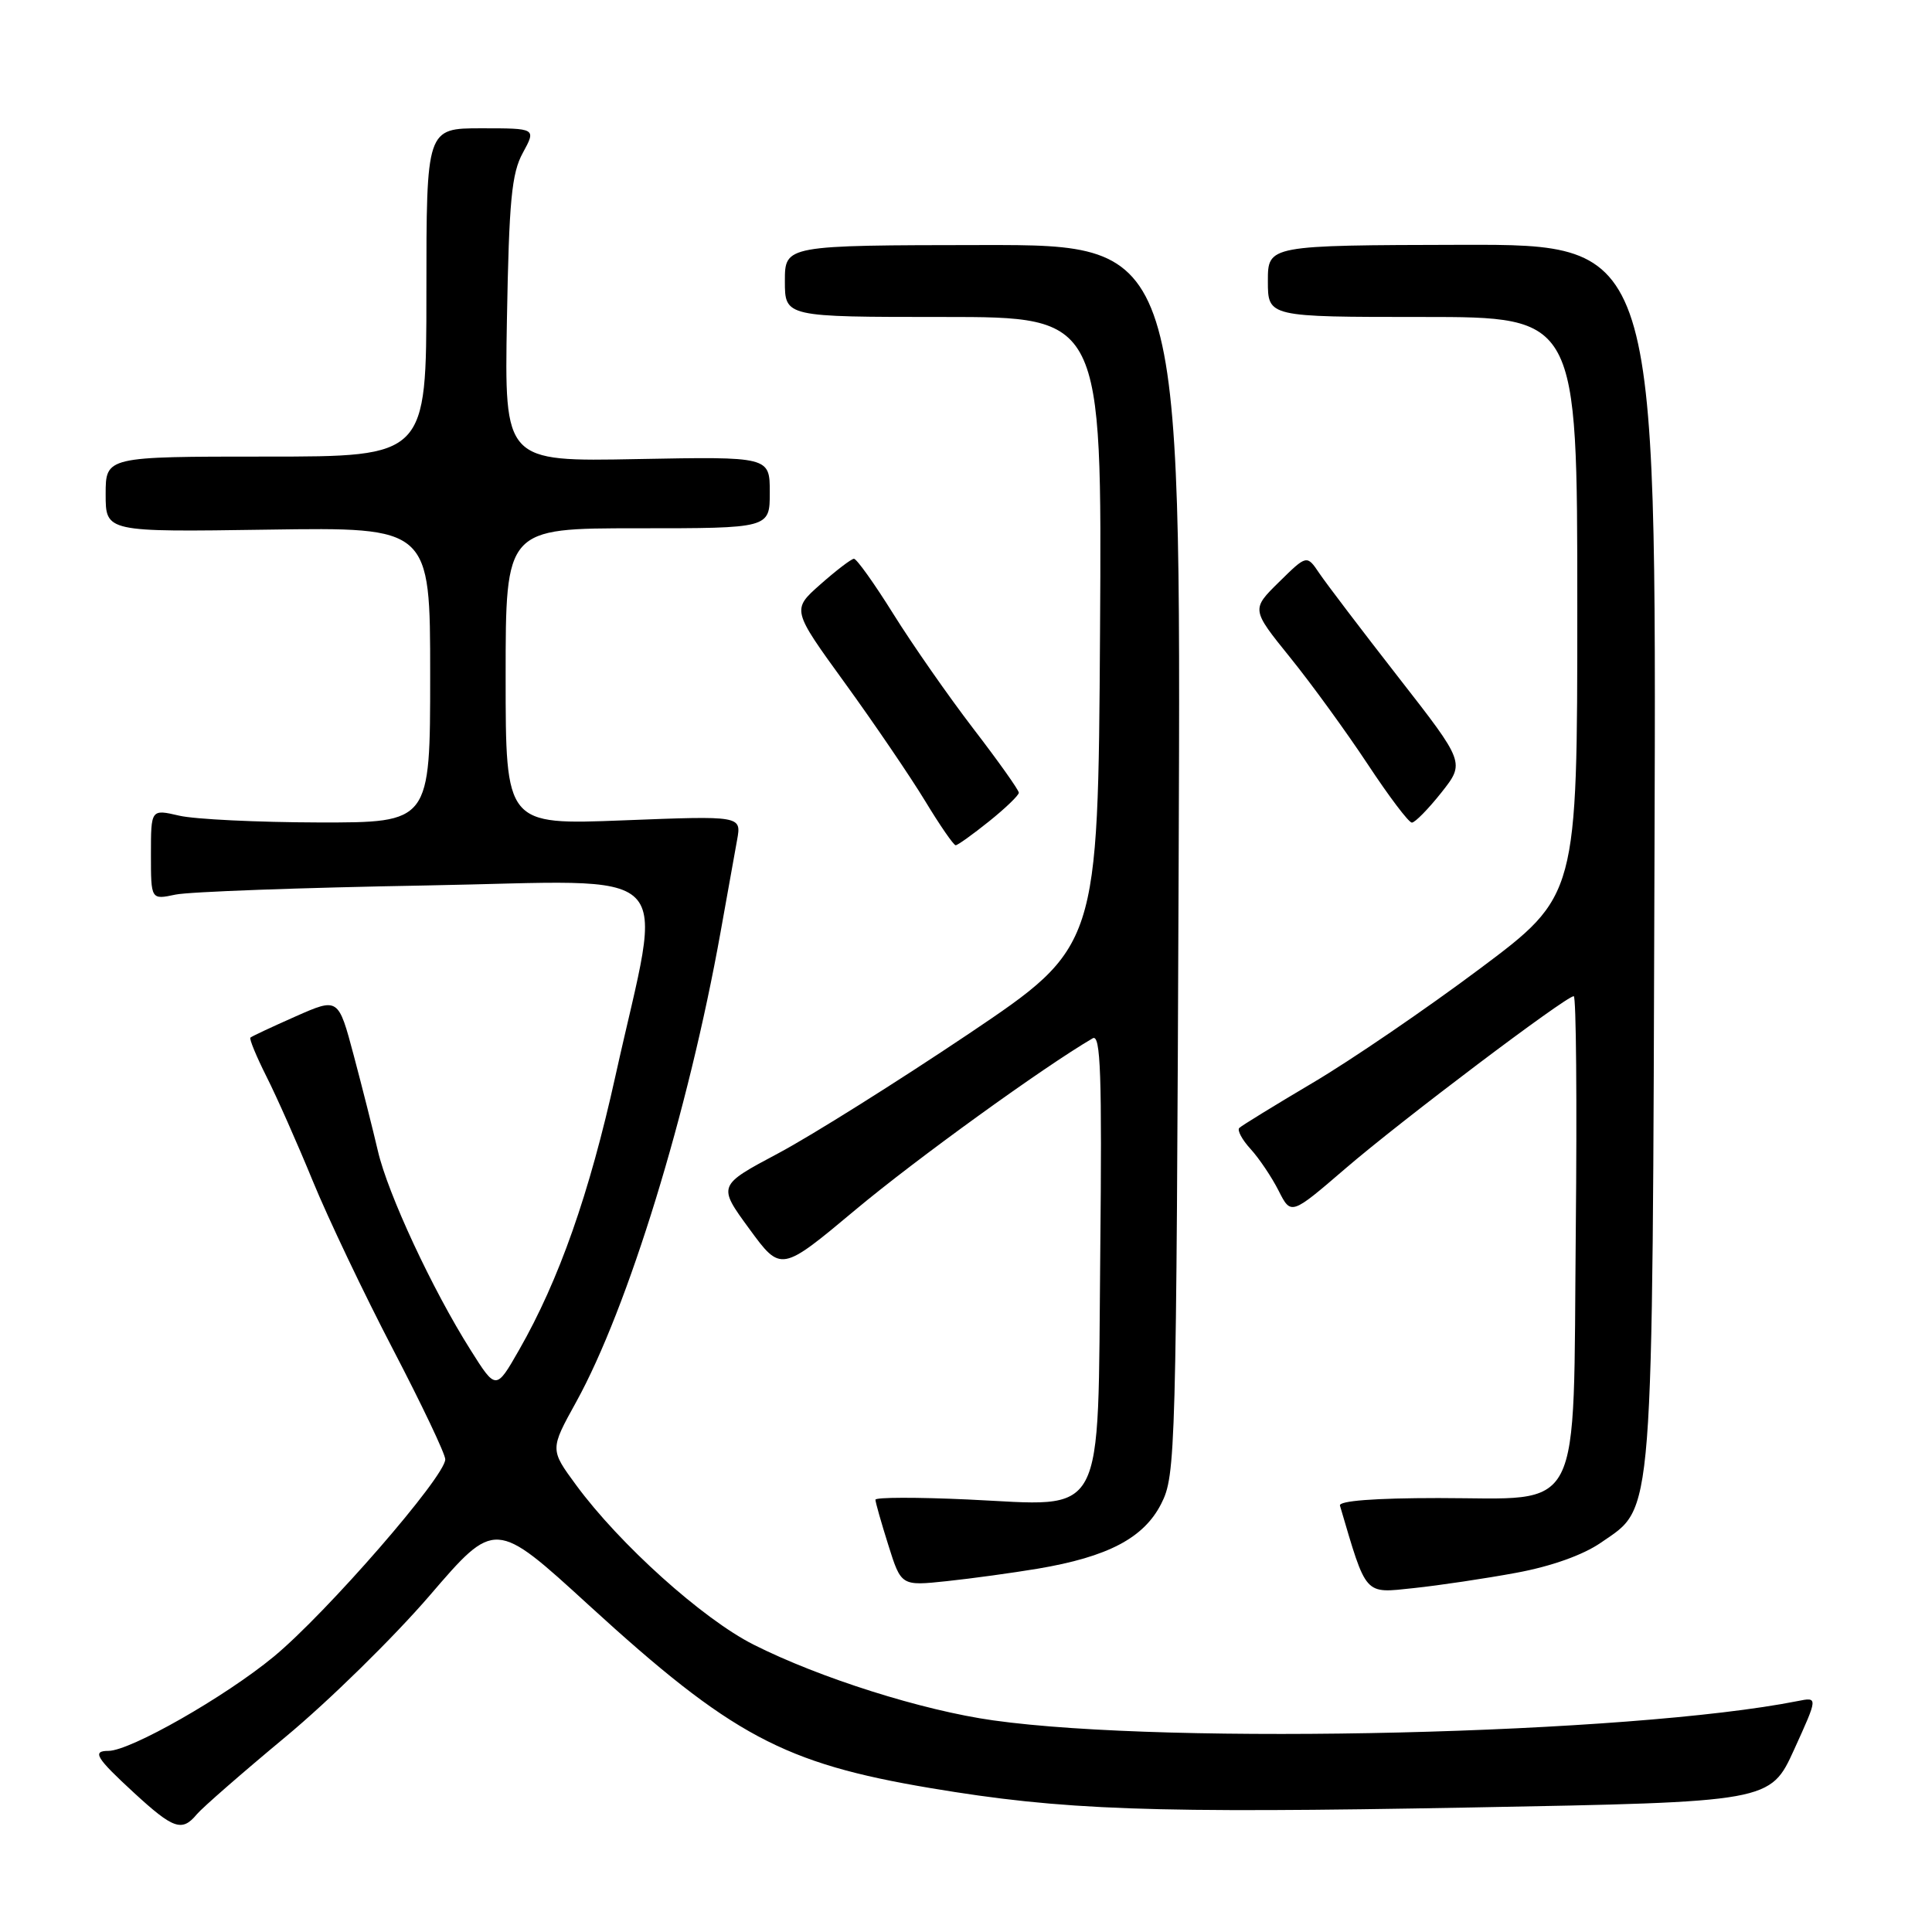 <?xml version="1.0" encoding="UTF-8" standalone="no"?>
<!DOCTYPE svg PUBLIC "-//W3C//DTD SVG 1.1//EN" "http://www.w3.org/Graphics/SVG/1.1/DTD/svg11.dtd" >
<svg xmlns="http://www.w3.org/2000/svg" xmlns:xlink="http://www.w3.org/1999/xlink" version="1.1" viewBox="0 0 256 256">
 <g >
 <path fill="currentColor"
d=" M 26.08 240.40 C 26.81 239.53 32.10 234.91 37.83 230.15 C 43.57 225.39 52.16 216.96 56.93 211.42 C 65.60 201.33 65.60 201.33 78.05 212.72 C 96.91 229.96 103.83 233.66 123.29 236.93 C 140.82 239.87 152.37 240.29 194.93 239.50 C 234.57 238.77 234.57 238.77 237.74 231.81 C 240.90 224.86 240.90 224.86 238.20 225.40 C 216.09 229.79 155.10 231.26 131.62 227.96 C 122.23 226.65 108.58 222.33 99.85 217.92 C 93.11 214.52 82.11 204.63 76.34 196.78 C 72.87 192.06 72.87 192.06 76.34 185.78 C 83.22 173.32 91.22 147.29 95.48 123.50 C 96.37 118.55 97.36 113.06 97.67 111.29 C 98.25 108.09 98.25 108.09 82.62 108.70 C 67.00 109.31 67.00 109.31 67.00 89.65 C 67.00 70.00 67.00 70.00 84.50 70.00 C 102.00 70.00 102.00 70.00 102.00 65.25 C 102.00 60.50 102.00 60.50 84.42 60.83 C 66.84 61.17 66.84 61.17 67.17 42.33 C 67.45 26.60 67.79 22.96 69.28 20.25 C 71.05 17.00 71.05 17.00 63.78 17.00 C 56.50 17.00 56.50 17.00 56.50 38.75 C 56.50 60.50 56.50 60.50 35.25 60.50 C 14.00 60.50 14.00 60.50 14.00 65.50 C 14.00 70.50 14.00 70.50 35.50 70.18 C 57.00 69.86 57.00 69.86 57.00 89.43 C 57.00 109.00 57.00 109.00 42.25 108.98 C 34.14 108.96 25.81 108.56 23.75 108.08 C 20.00 107.21 20.00 107.21 20.00 113.22 C 20.00 119.23 20.00 119.23 23.25 118.54 C 25.04 118.16 39.95 117.62 56.39 117.33 C 90.68 116.72 87.89 113.93 81.55 142.56 C 78.10 158.18 74.06 169.65 68.79 178.86 C 65.72 184.23 65.72 184.23 62.34 178.86 C 57.30 170.89 51.38 158.17 50.07 152.50 C 49.43 149.75 47.99 144.05 46.87 139.84 C 44.83 132.18 44.83 132.18 39.17 134.68 C 36.05 136.06 33.36 137.32 33.18 137.49 C 33.01 137.66 33.97 139.98 35.31 142.65 C 36.66 145.32 39.42 151.55 41.45 156.50 C 43.48 161.45 48.26 171.48 52.07 178.79 C 55.88 186.10 59.00 192.66 59.00 193.37 C 59.00 195.64 43.27 213.73 36.28 219.51 C 29.81 224.85 17.26 232.00 14.37 232.00 C 12.16 232.00 12.72 232.92 17.75 237.55 C 22.99 242.37 24.12 242.76 26.08 240.40 Z  M 200.93 208.40 C 205.55 207.55 209.78 206.04 212.13 204.41 C 219.20 199.51 218.94 202.94 219.23 112.94 C 219.50 32.39 219.50 32.39 193.75 32.44 C 168.00 32.50 168.00 32.50 168.00 37.25 C 168.00 42.00 168.00 42.00 188.50 42.00 C 209.00 42.00 209.00 42.00 209.00 80.35 C 209.00 118.70 209.00 118.70 196.06 128.38 C 188.95 133.70 178.99 140.50 173.94 143.48 C 168.89 146.47 164.51 149.16 164.21 149.46 C 163.91 149.76 164.58 151.02 165.71 152.25 C 166.84 153.49 168.51 155.97 169.42 157.77 C 171.07 161.03 171.07 161.03 178.27 154.84 C 185.63 148.50 207.50 132.00 208.53 132.00 C 208.85 132.00 208.97 145.94 208.80 162.97 C 208.43 201.56 209.99 198.50 190.60 198.50 C 182.17 198.50 177.36 198.87 177.55 199.50 C 181.12 211.60 180.70 211.13 187.34 210.43 C 190.73 210.07 196.84 209.16 200.93 208.40 Z  M 137.50 207.86 C 146.81 206.29 151.55 203.80 153.86 199.27 C 155.79 195.48 155.86 192.92 156.18 113.90 C 156.50 32.44 156.50 32.44 130.25 32.47 C 104.00 32.50 104.00 32.50 104.00 37.25 C 104.00 42.00 104.00 42.00 125.01 42.00 C 146.02 42.00 146.02 42.00 145.76 83.73 C 145.50 125.45 145.50 125.45 128.37 136.98 C 118.94 143.31 107.60 150.43 103.16 152.80 C 95.09 157.09 95.09 157.09 99.28 162.82 C 103.48 168.56 103.48 168.56 113.37 160.29 C 121.37 153.60 138.28 141.38 144.79 137.58 C 145.84 136.97 146.03 142.35 145.79 166.00 C 145.43 202.02 146.76 199.55 128.25 198.69 C 121.51 198.38 116.00 198.39 116.00 198.72 C 116.00 199.05 116.77 201.76 117.71 204.74 C 119.41 210.15 119.41 210.15 125.46 209.51 C 128.78 209.16 134.20 208.41 137.50 207.86 Z  M 131.06 108.83 C 133.23 107.09 135.00 105.38 135.00 105.04 C 135.00 104.69 132.29 100.87 128.97 96.55 C 125.66 92.23 120.89 85.39 118.37 81.35 C 115.85 77.31 113.50 74.02 113.15 74.04 C 112.79 74.06 110.79 75.59 108.71 77.43 C 104.91 80.79 104.91 80.79 111.95 90.50 C 115.82 95.84 120.60 102.87 122.57 106.11 C 124.53 109.35 126.36 112.00 126.63 112.00 C 126.90 112.00 128.89 110.57 131.06 108.83 Z  M 190.98 105.03 C 194.12 101.06 194.12 101.06 185.31 89.76 C 180.46 83.54 175.75 77.34 174.83 75.98 C 173.16 73.50 173.16 73.50 169.48 77.12 C 165.80 80.74 165.80 80.74 170.95 87.12 C 173.79 90.63 178.40 96.99 181.22 101.25 C 184.03 105.51 186.66 109.00 187.08 109.00 C 187.49 109.00 189.25 107.21 190.98 105.03 Z "/>
</g>
</svg>